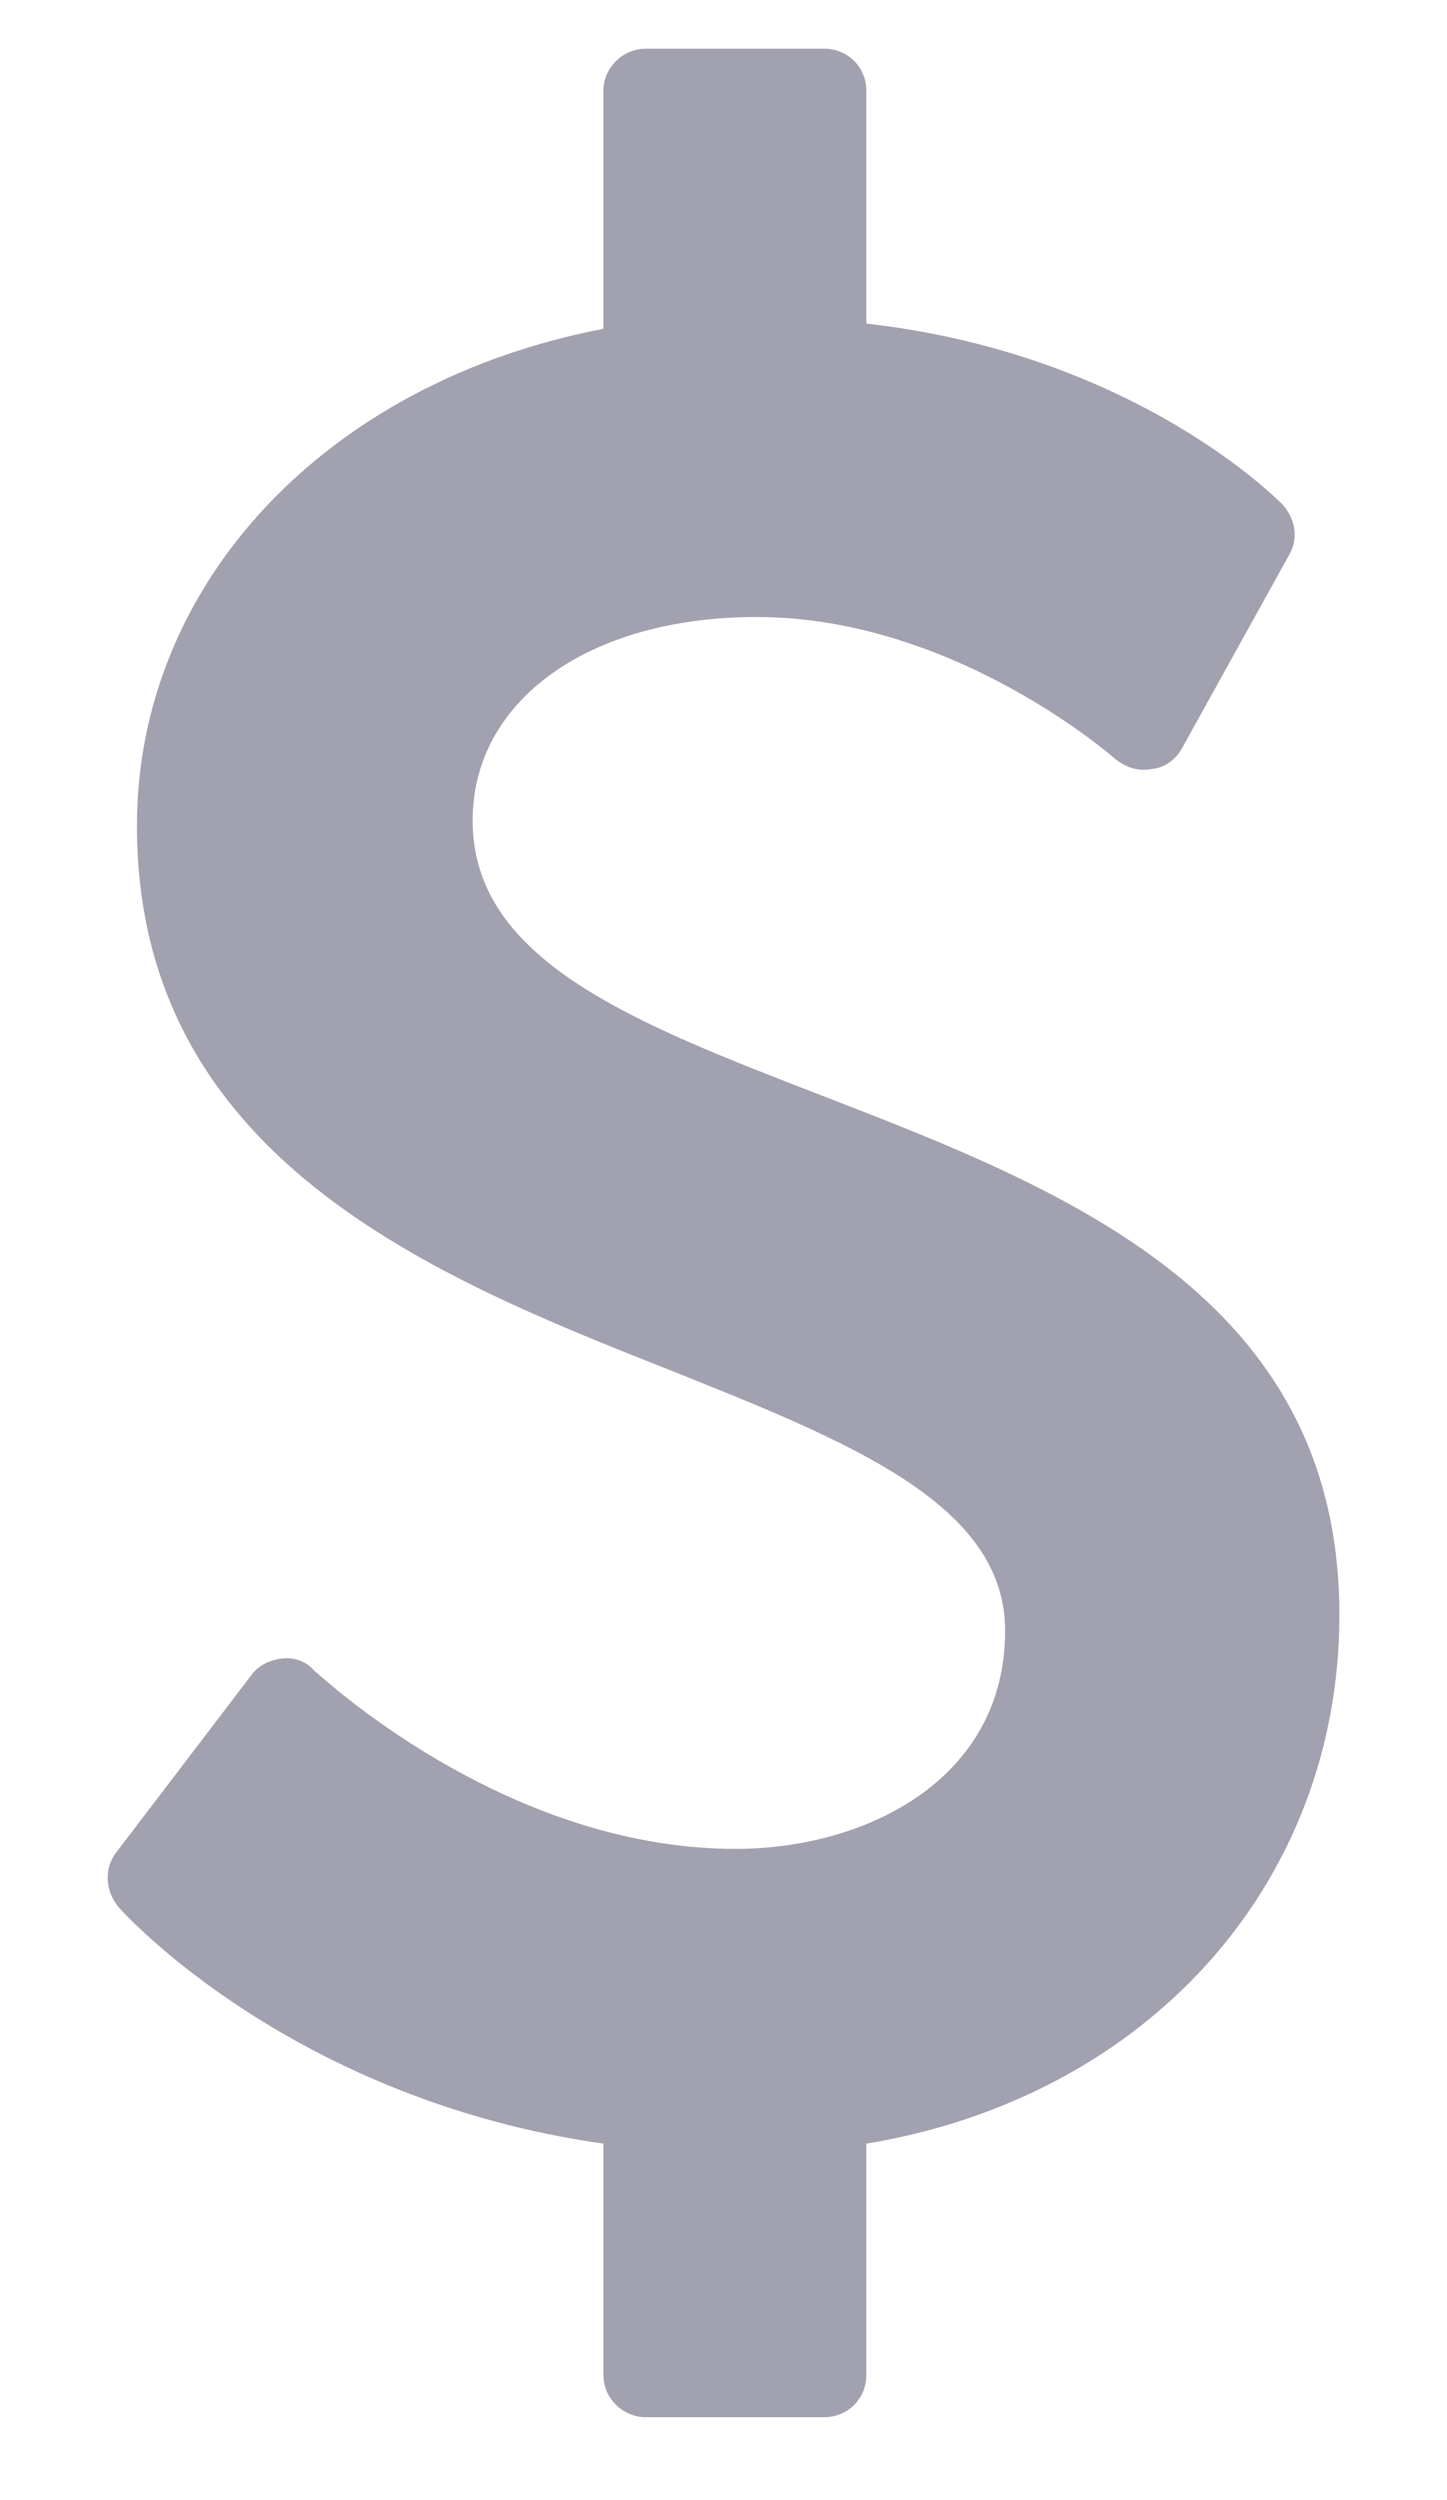 <svg width="11" height="19" viewBox="0 0 11 19" fill="none" xmlns="http://www.w3.org/2000/svg">
<path d="M10.182 12.273C10.182 9.852 8.093 9.039 6.245 8.325C4.818 7.773 3.593 7.301 3.593 6.236C3.593 5.322 4.477 4.689 5.752 4.689C7.259 4.689 8.474 5.764 8.485 5.774C8.565 5.834 8.655 5.864 8.756 5.844C8.856 5.834 8.937 5.774 8.987 5.684L9.8 4.217C9.871 4.097 9.851 3.946 9.75 3.835C9.71 3.795 8.625 2.69 6.586 2.459V0.691C6.586 0.511 6.445 0.37 6.265 0.37H4.909C4.738 0.37 4.587 0.511 4.587 0.691V2.499C2.488 2.901 1.041 4.428 1.041 6.276C1.041 8.797 3.291 9.701 5.099 10.415C6.455 10.957 7.641 11.429 7.641 12.393C7.641 13.528 6.576 14.051 5.592 14.051C3.814 14.051 2.408 12.705 2.387 12.695C2.327 12.624 2.237 12.594 2.146 12.604C2.056 12.614 1.966 12.655 1.915 12.725L0.881 14.081C0.79 14.201 0.8 14.372 0.901 14.493C0.951 14.553 2.237 15.959 4.587 16.291V18.049C4.587 18.229 4.738 18.37 4.909 18.37H6.265C6.445 18.37 6.586 18.229 6.586 18.049V16.291C8.716 15.939 10.182 14.322 10.182 12.273Z" fill="#151439" fill-opacity="0.4"/>
</svg>
